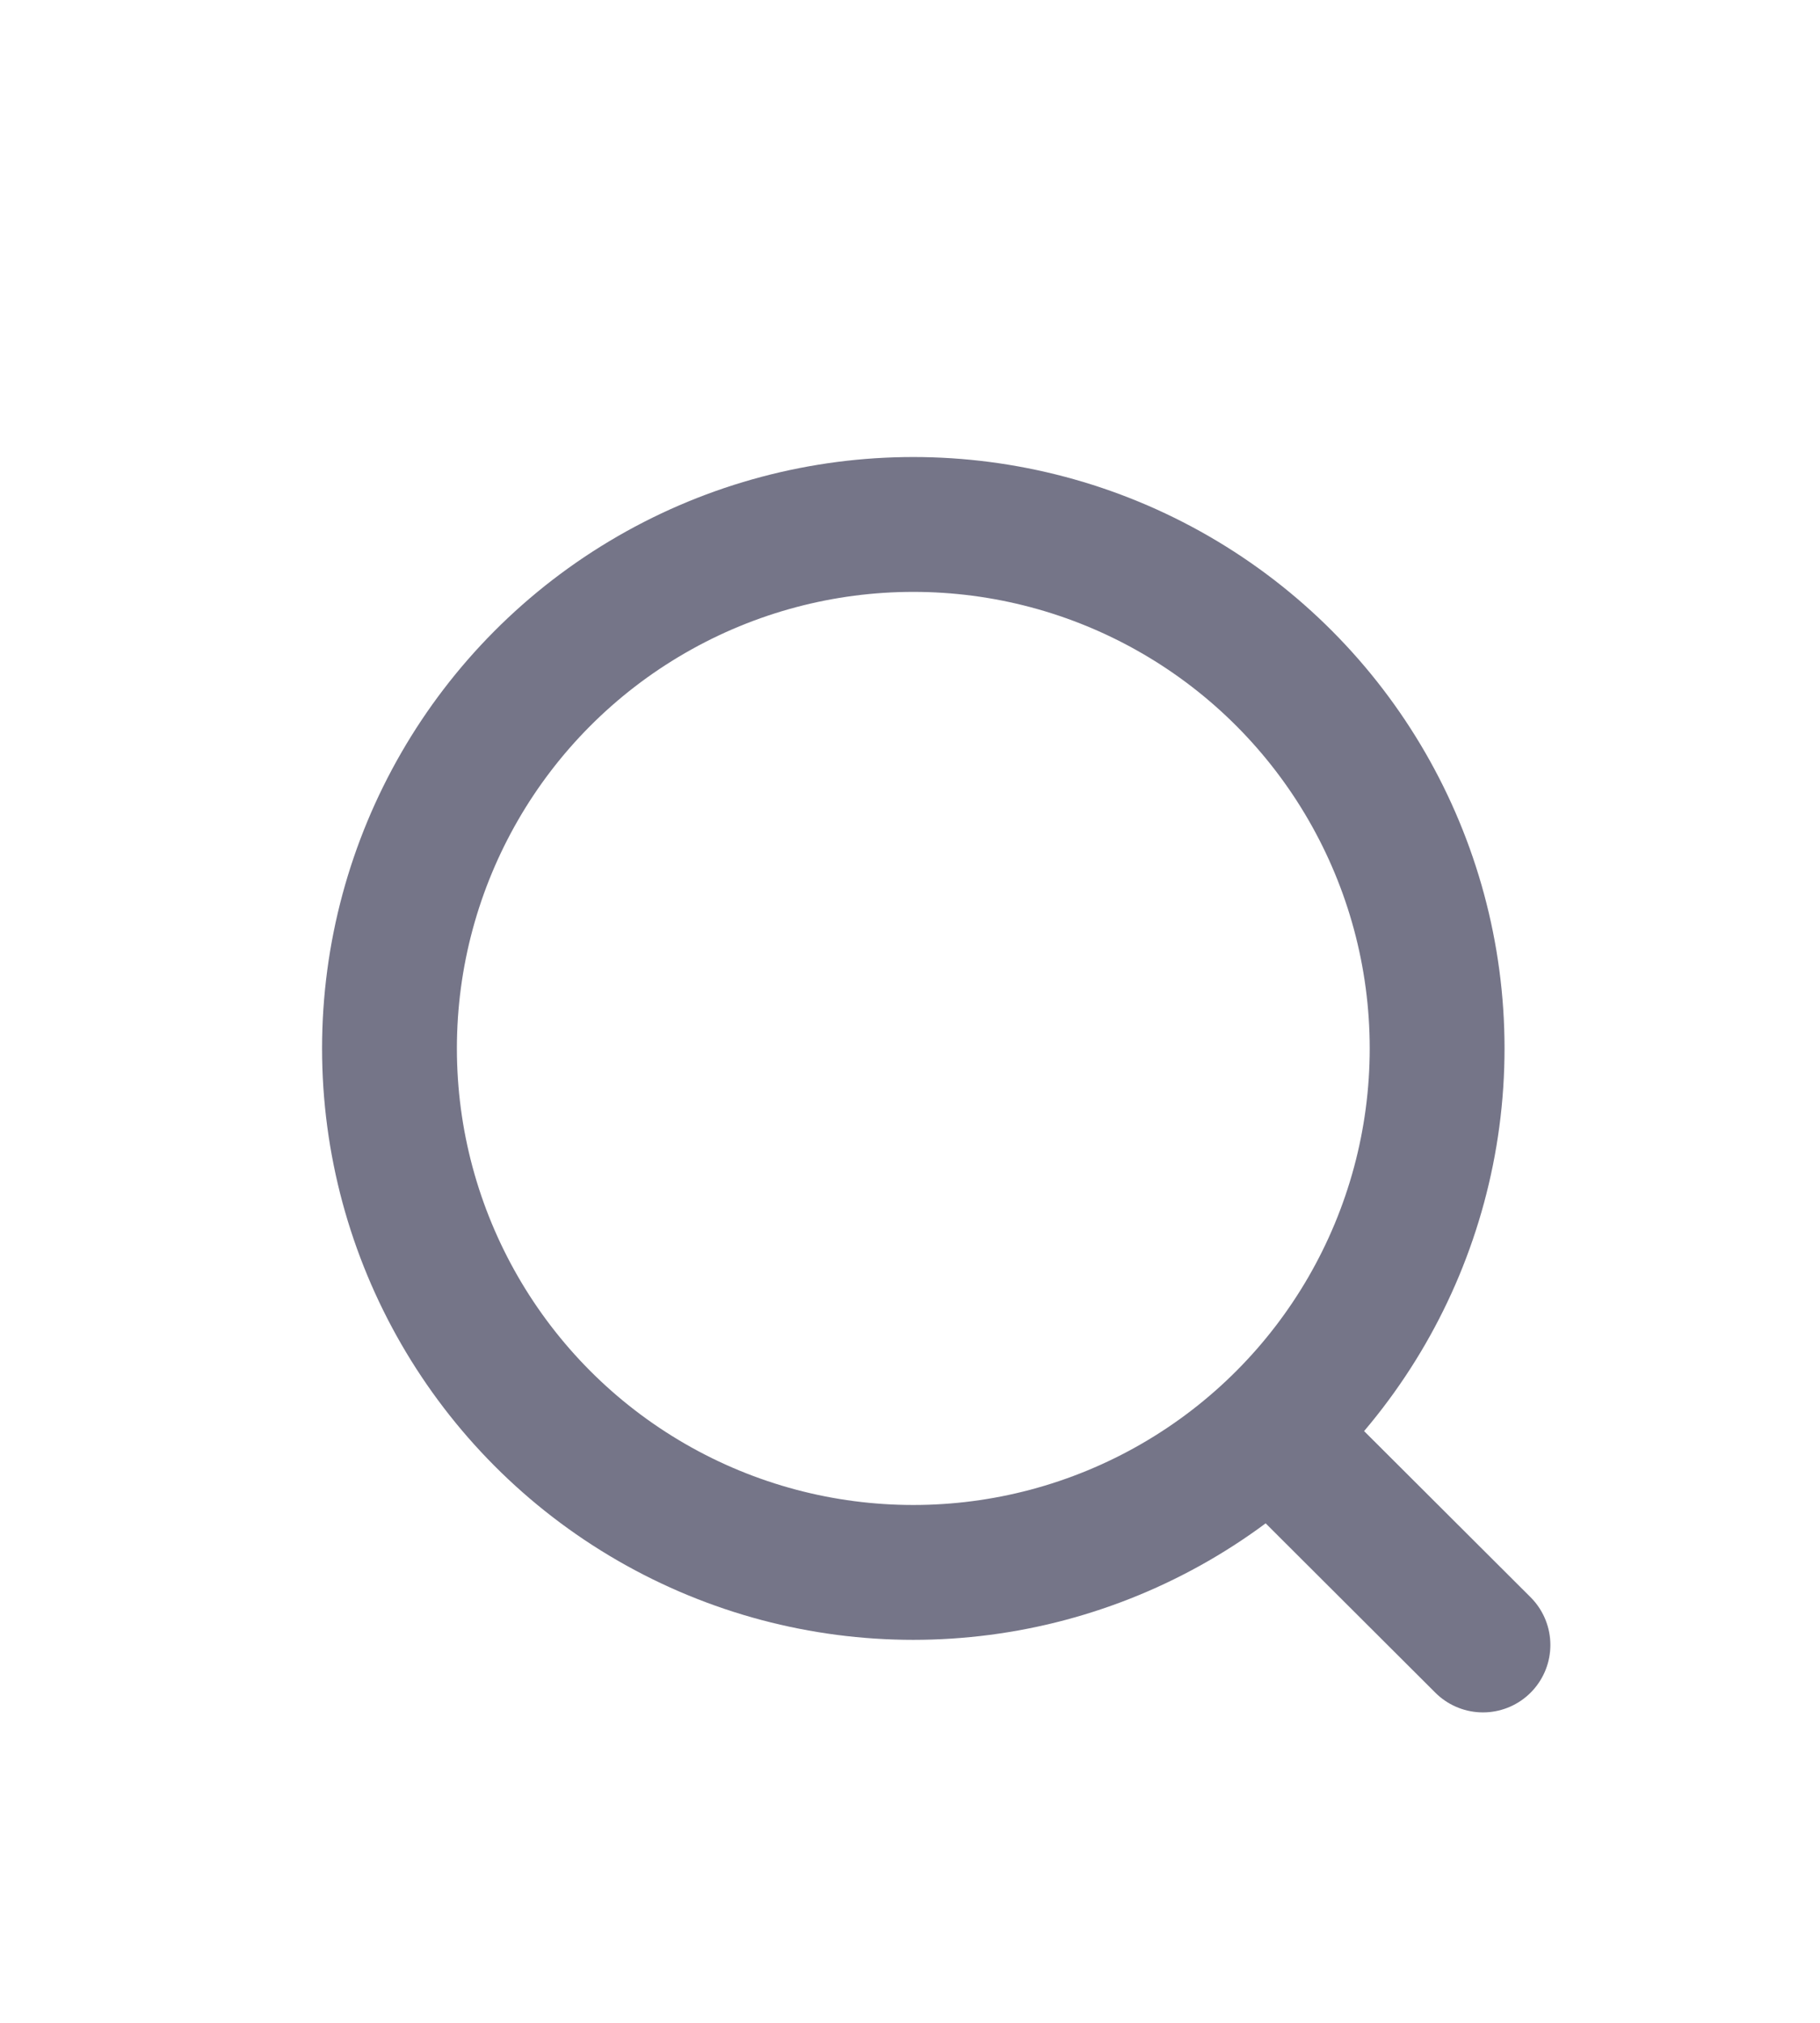 <svg width="27" height="30" viewBox="0 0 27 30" fill="none" xmlns="http://www.w3.org/2000/svg">
<g filter="url(#filter0_d_541_8730)">
<circle cx="13.549" cy="11.549" r="7.771" stroke="#757588" stroke-width="2" stroke-linecap="round" stroke-linejoin="round"/>
<path d="M18.954 17.357L22 20.396" stroke="#757588" stroke-width="2" stroke-linecap="round" stroke-linejoin="round"/>
</g>
<defs>
<filter id="filter0_d_541_8730" x="0.778" y="2.778" width="26.222" height="26.618" filterUnits="userSpaceOnUse" color-interpolation-filters="sRGB">
<feFlood flood-opacity="0" result="BackgroundImageFix"/>
<feColorMatrix in="SourceAlpha" type="matrix" values="0 0 0 0 0 0 0 0 0 0 0 0 0 0 0 0 0 0 127 0" result="hardAlpha"/>
<feOffset dy="4"/>
<feGaussianBlur stdDeviation="2"/>
<feComposite in2="hardAlpha" operator="out"/>
<feColorMatrix type="matrix" values="0 0 0 0 0 0 0 0 0 0 0 0 0 0 0 0 0 0 0.25 0"/>
<feBlend mode="normal" in2="BackgroundImageFix" result="effect1_dropShadow_541_8730"/>
<feBlend mode="normal" in="SourceGraphic" in2="effect1_dropShadow_541_8730" result="shape"/>
</filter>
</defs>
</svg>
